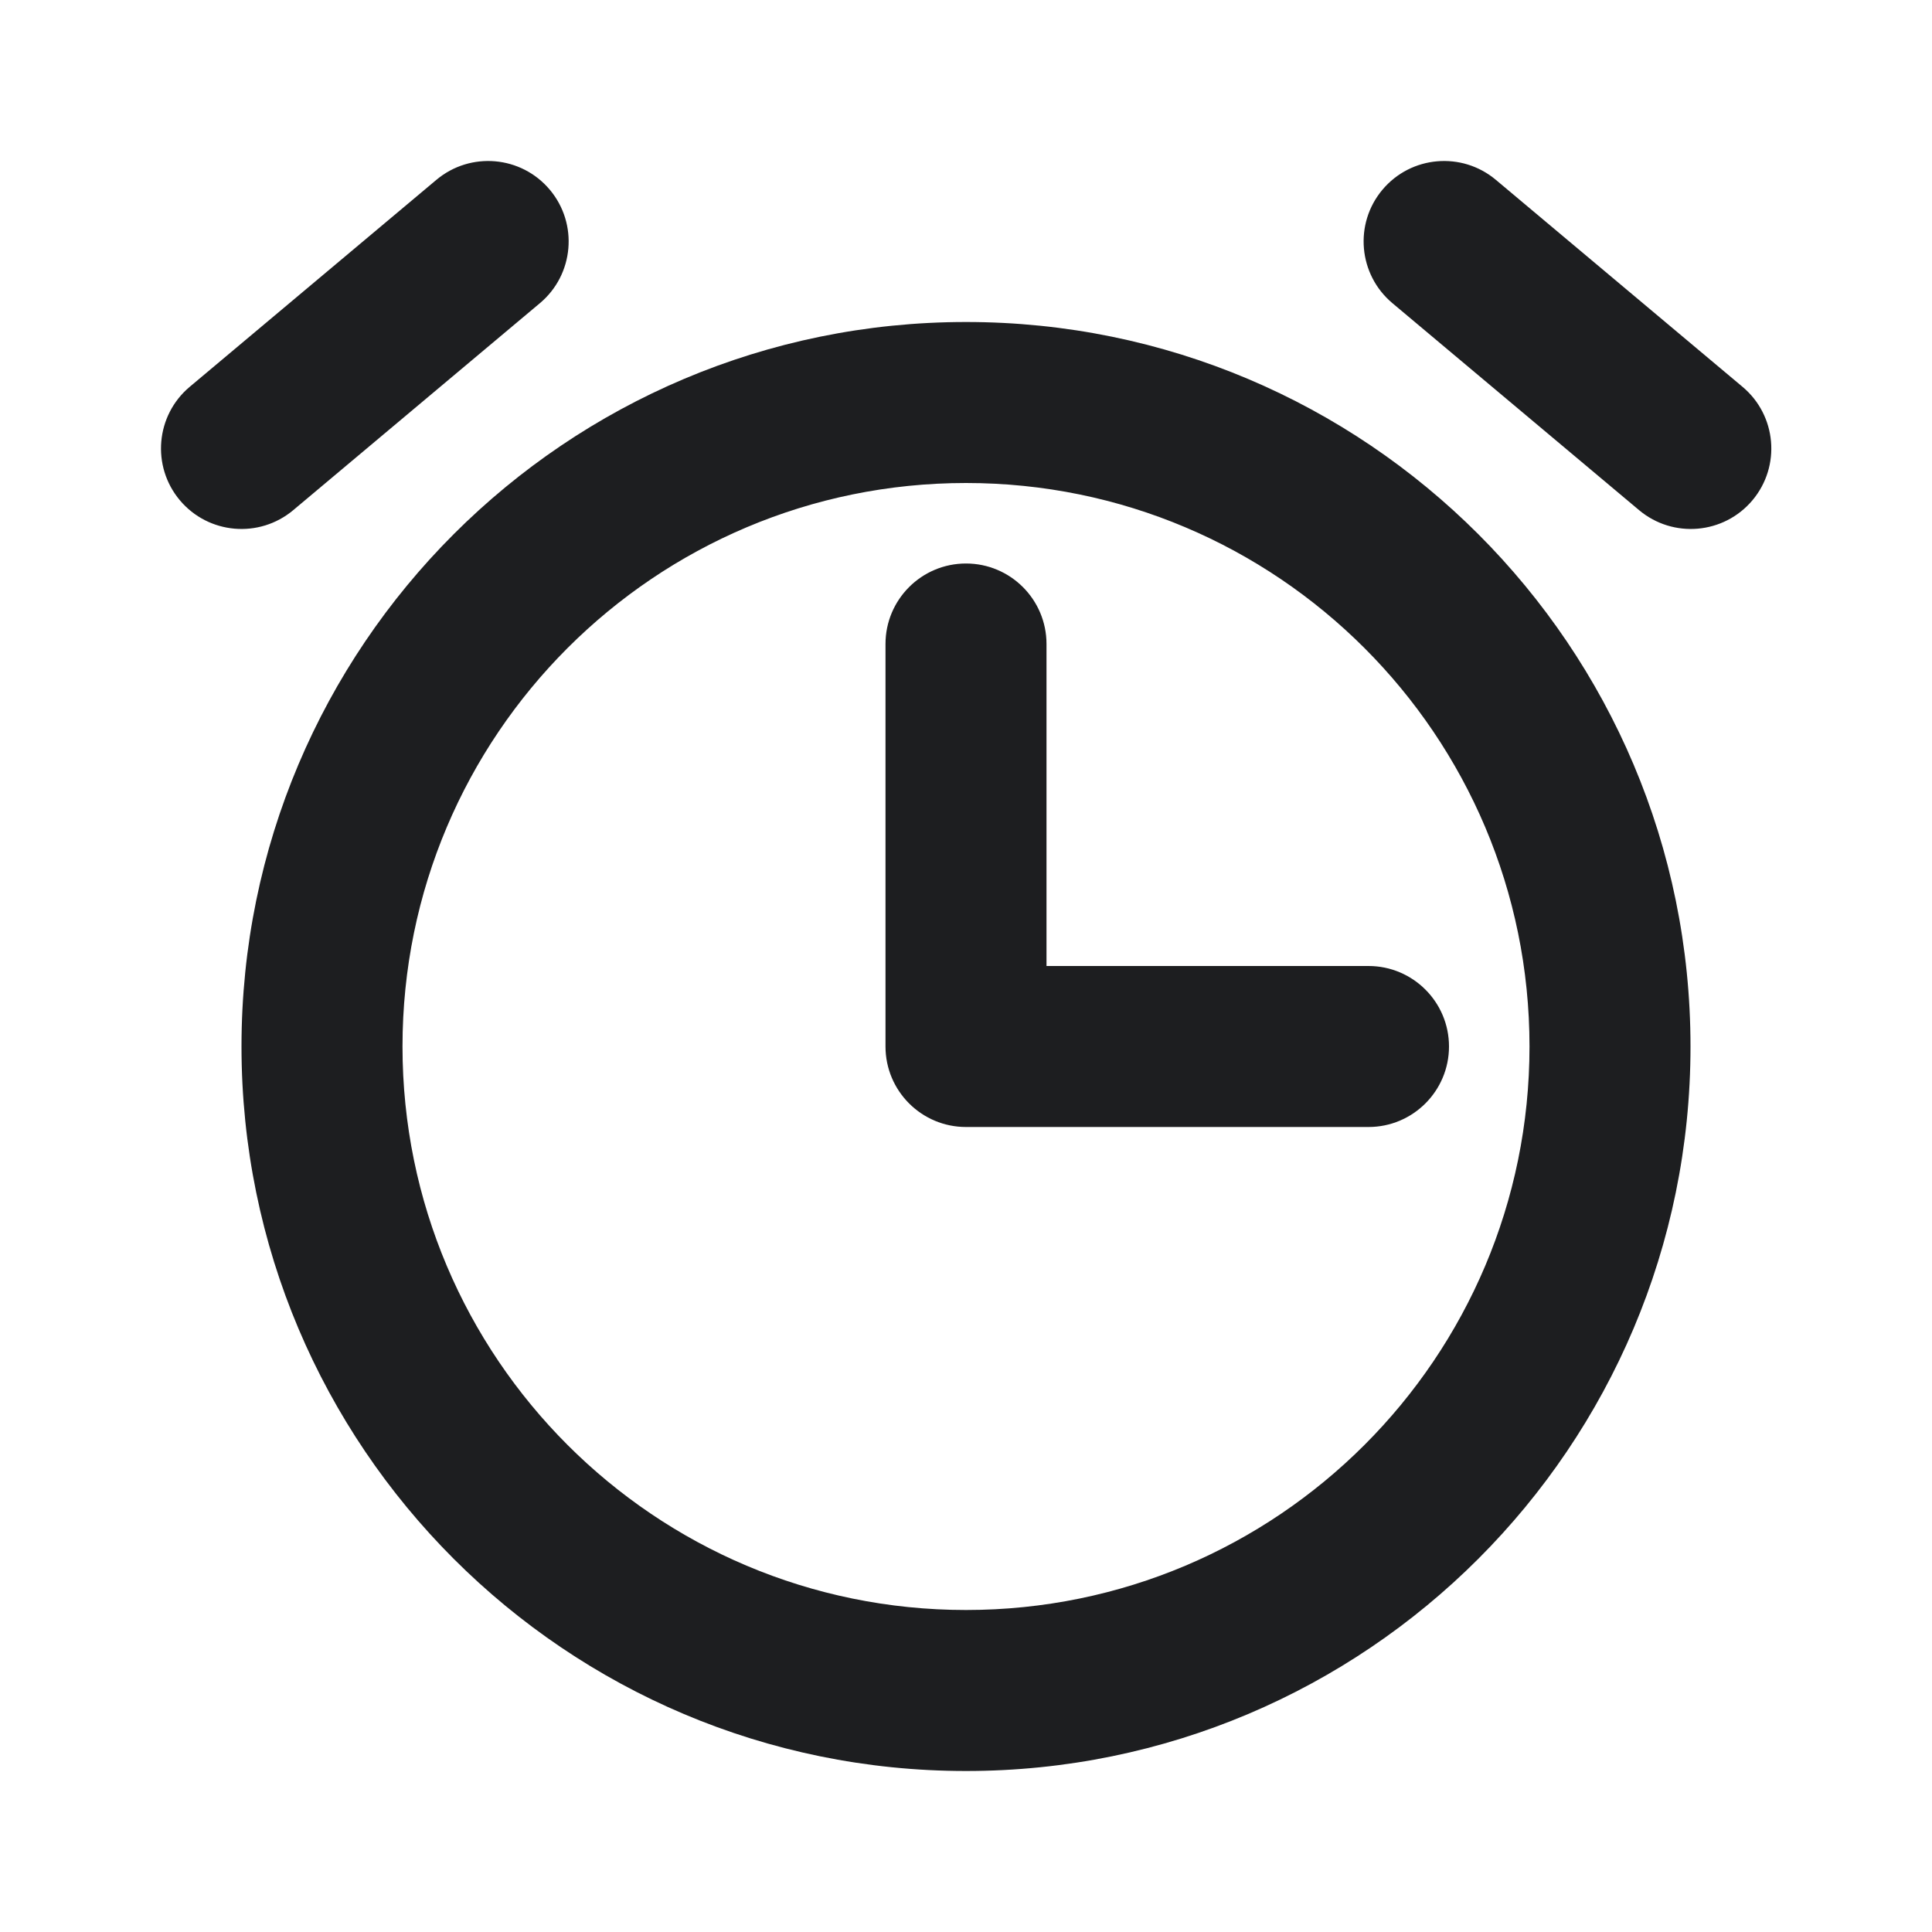 <svg width="24" height="24" viewBox="0 0 24 24" fill="none" xmlns="http://www.w3.org/2000/svg">
<path fill-rule="evenodd" clip-rule="evenodd" d="M6.83 2.357C7.185 2.78 7.13 3.411 6.707 3.766L3.643 6.337C3.22 6.692 2.589 6.637 2.234 6.214C1.879 5.791 1.934 5.16 2.357 4.805L5.421 2.234C5.844 1.879 6.475 1.934 6.83 2.357ZM17.173 2.357C17.528 1.934 18.159 1.879 18.582 2.234L21.646 4.805C22.07 5.16 22.125 5.791 21.77 6.214C21.415 6.637 20.784 6.692 20.361 6.337L17.297 3.766C16.874 3.411 16.818 2.78 17.173 2.357ZM12 6C8.134 6 5 9.134 5 13C5 16.866 8.134 20 12 20C15.866 20 19 16.866 19 13C19 9.134 15.866 6 12 6ZM3 13C3 8.029 7.029 4 12 4C16.971 4 21 8.029 21 13C21 17.971 16.971 22 12 22C7.029 22 3 17.971 3 13ZM12 7C12.552 7 13 7.448 13 8V12H17C17.552 12 18 12.448 18 13C18 13.552 17.552 14 17 14H12C11.448 14 11 13.552 11 13V8C11 7.448 11.448 7 12 7Z" fill="#1D1E20"/>
</svg>
